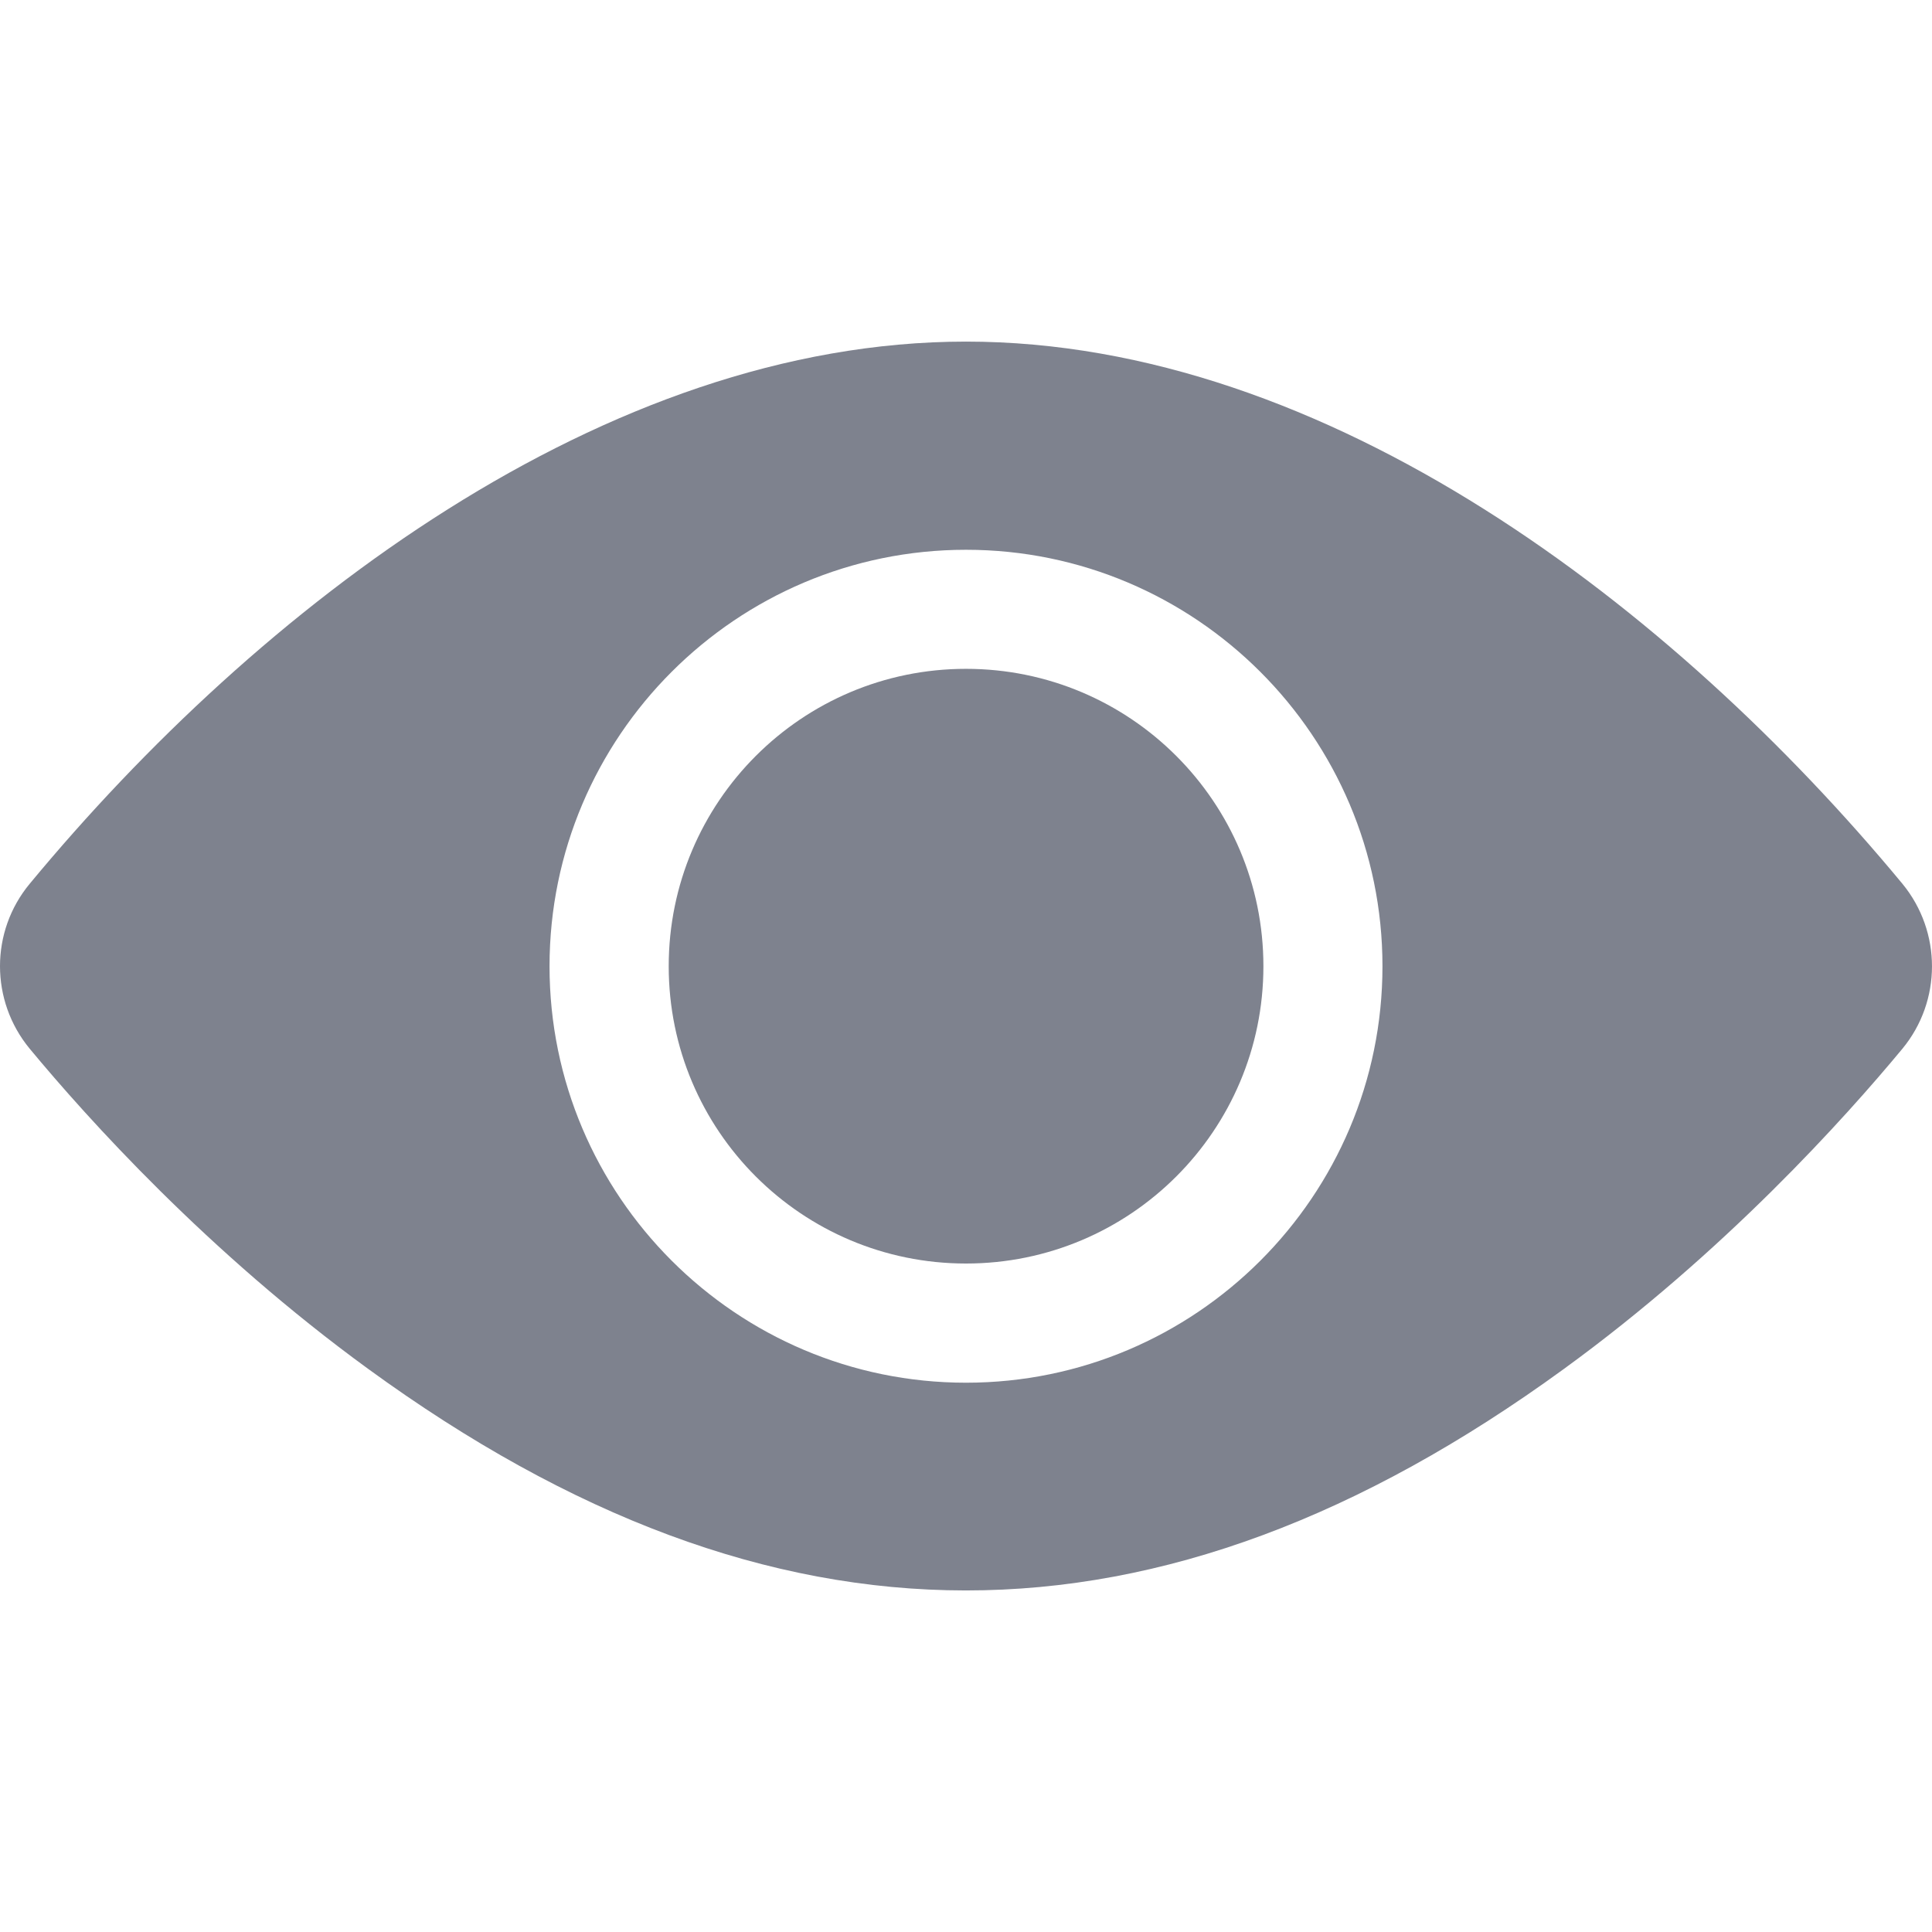 <svg width="16" height="16" viewBox="0 0 16 16" fill="none" xmlns="http://www.w3.org/2000/svg">
<path d="M8 10.464C9.36 10.464 10.463 9.362 10.463 8.002C10.463 6.642 9.36 5.539 8 5.539C6.64 5.539 5.538 6.642 5.538 8.002C5.538 9.362 6.64 10.464 8 10.464Z" fill="#7E828E"/>
<path d="M15.755 7.319C13.861 5.032 10.995 2.829 8 2.829C5.006 2.829 2.138 5.033 0.246 7.319C-0.082 7.714 -0.082 8.288 0.246 8.685C0.722 9.259 1.719 10.369 3.051 11.338C6.405 13.78 9.588 13.785 12.95 11.338C14.283 10.369 15.279 9.259 15.755 8.685C16.081 8.29 16.082 7.717 15.755 7.319ZM8 4.553C9.901 4.553 11.449 6.099 11.449 8.002C11.449 9.905 9.903 11.451 8 11.451C6.098 11.451 4.551 9.905 4.551 8.002C4.551 6.099 6.098 4.553 8 4.553Z" fill="#7E828E"/>
</svg>
